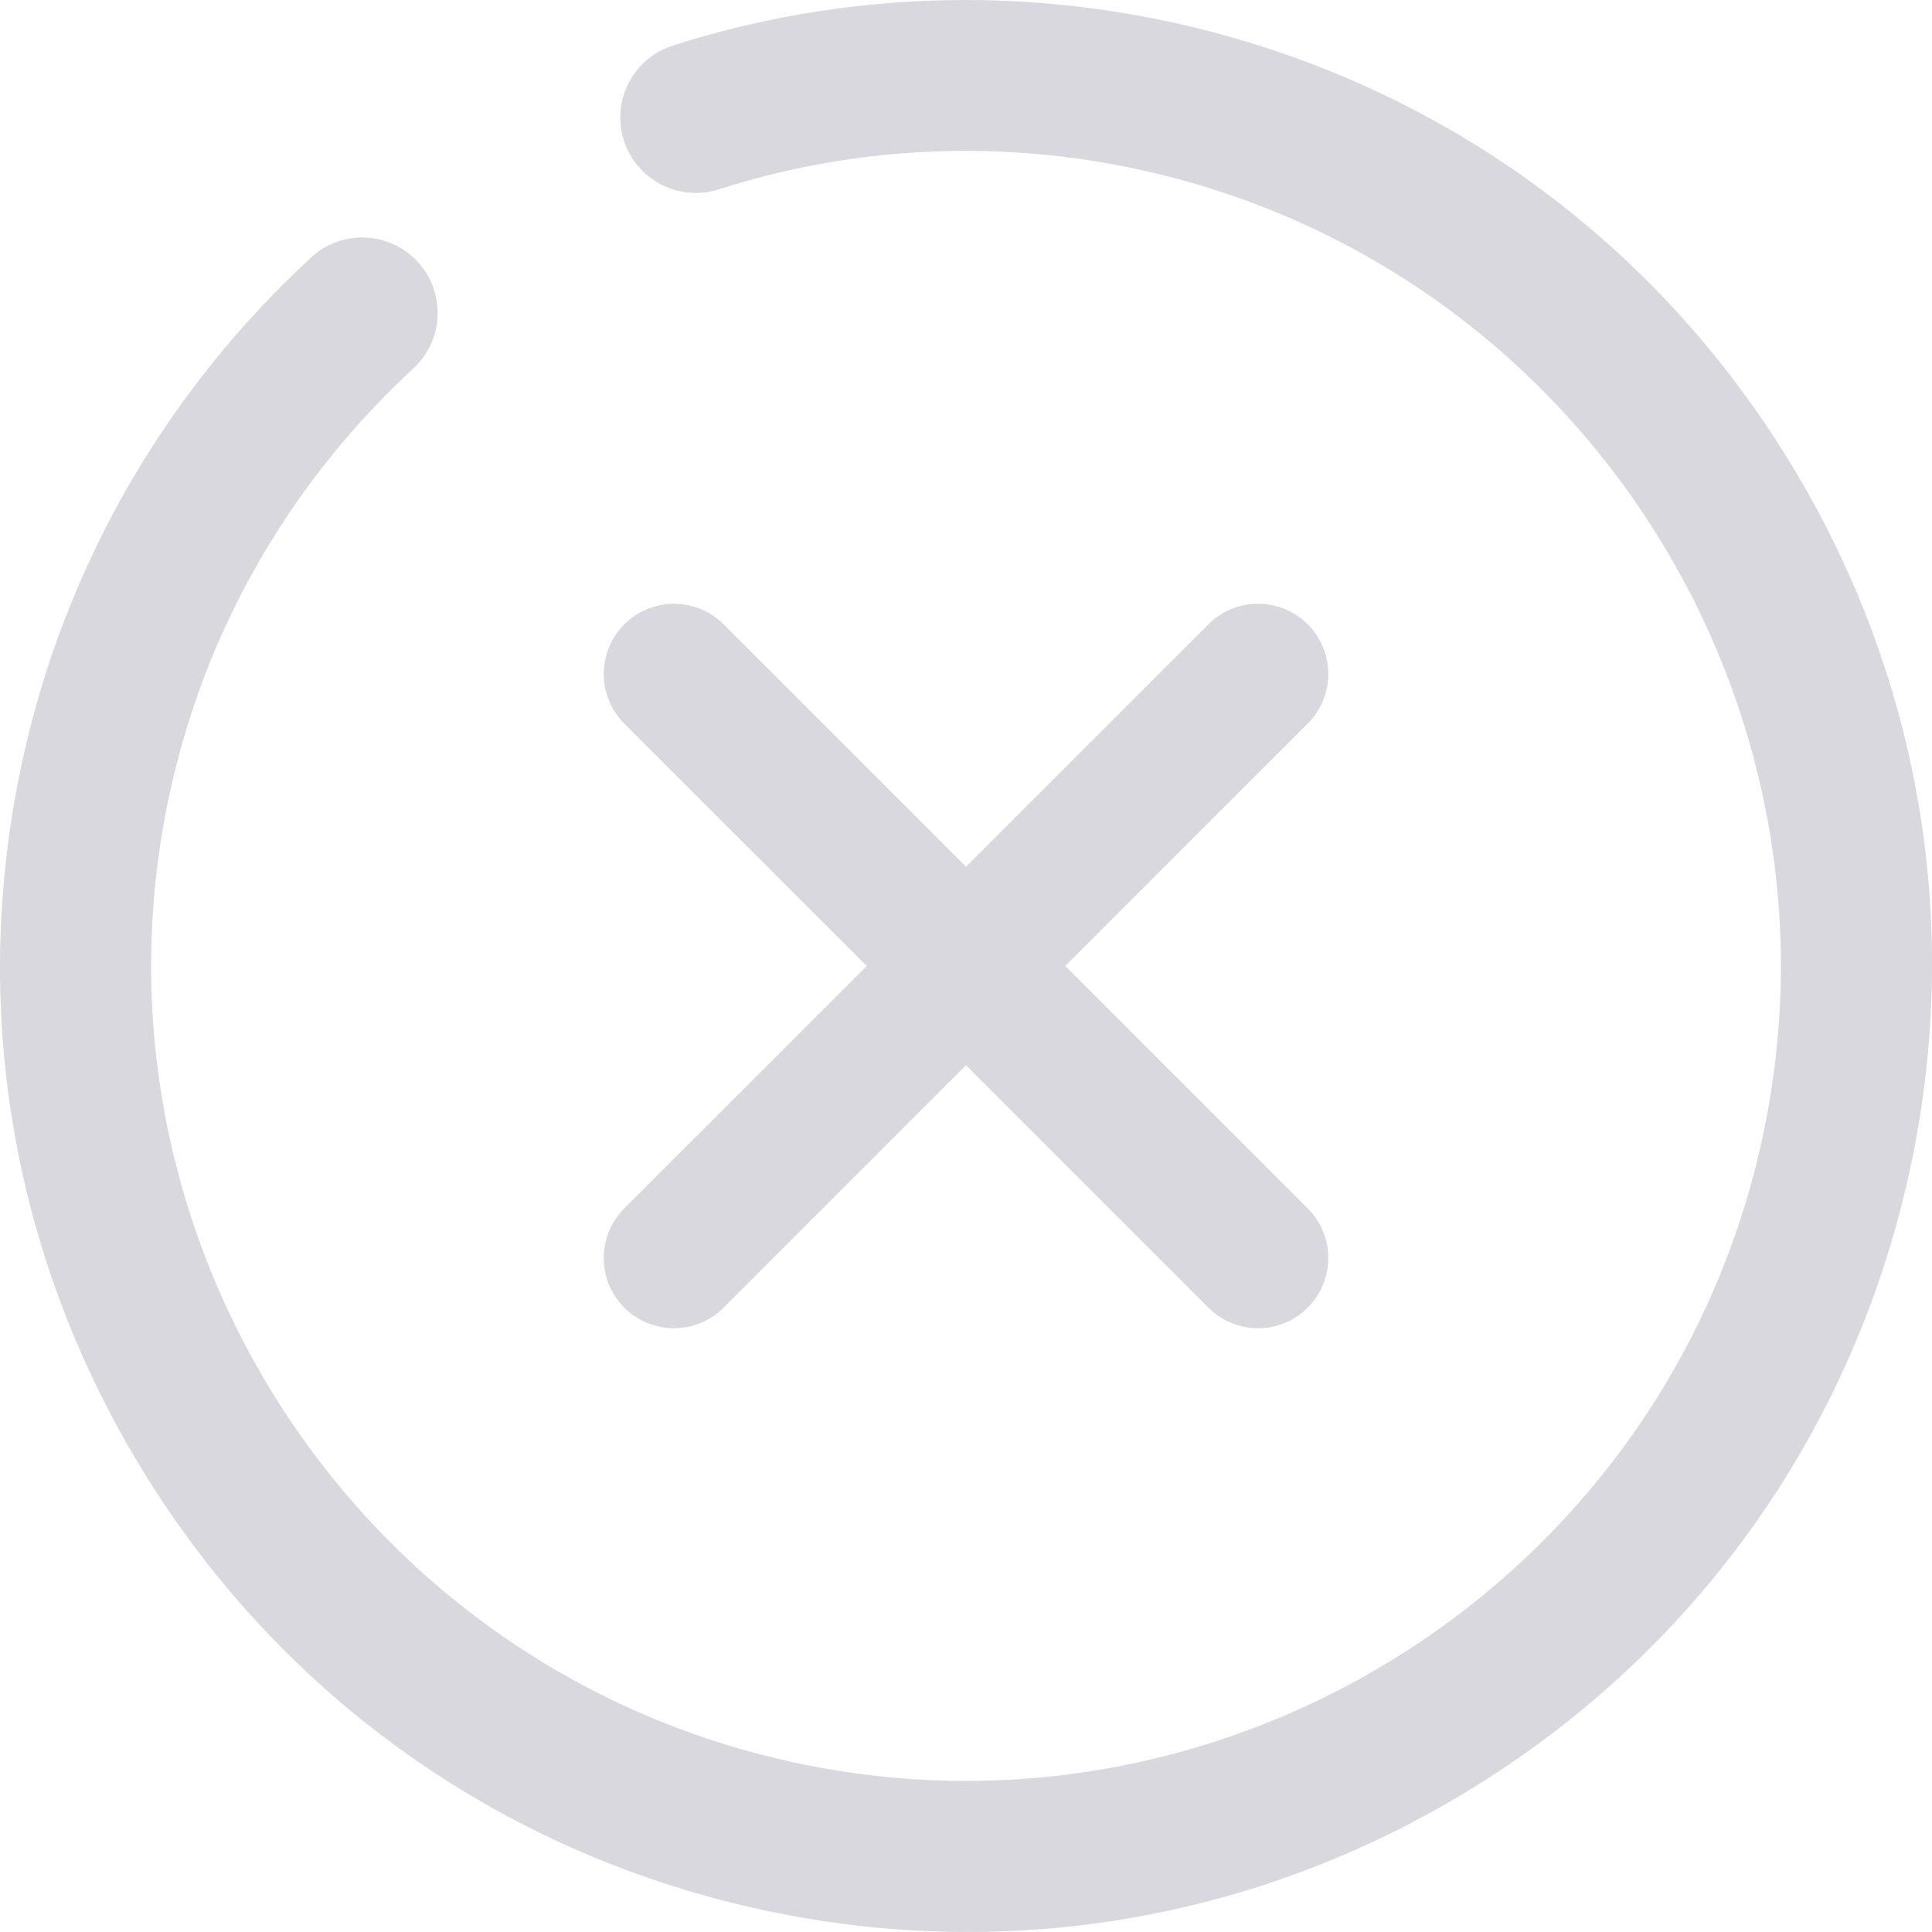 <?xml version="1.0" encoding="UTF-8"?>
<svg width="66px" height="66px" viewBox="0 0 66 66" version="1.1" xmlns="http://www.w3.org/2000/svg" xmlns:xlink="http://www.w3.org/1999/xlink">
    <title>Group 5</title>
    <g id="Page-1" stroke="none" stroke-width="1" fill="none" fill-rule="evenodd">
        <g id="upload-copy-4" transform="translate(-147, -238)" fill="#DAD8DF">
            <g id="Group" transform="translate(40, 190)">
                <g id="Group-5" transform="translate(107, 48)">
                    <path d="M4.88,50.244 C9.485,57.758 16.743,63.025 25.311,65.078 C33.88,67.132 42.735,65.728 50.246,61.119 C57.757,56.513 63.027,49.256 65.08,40.684 C67.134,32.117 65.727,23.258 61.119,15.748 C56.514,8.234 49.258,2.965 40.69,0.912 C34.822,-0.493 28.701,-0.272 22.982,1.557 C21.627,1.99 20.879,3.442 21.312,4.796 C21.747,6.153 23.196,6.9 24.553,6.469 C29.373,4.924 34.538,4.739 39.488,5.924 C54.413,9.502 63.643,24.557 60.068,39.484 C56.489,54.411 41.436,63.645 26.513,60.068 C11.588,56.488 2.356,41.435 5.933,26.508 C7.211,21.169 10.044,16.354 14.124,12.583 C15.17,11.618 15.232,9.987 14.267,8.941 C13.3,7.896 11.669,7.832 10.626,8.797 C5.793,13.263 2.438,18.973 0.921,25.306 C-1.132,33.878 0.274,42.732 4.88,50.244" id="Fill-1"></path>
                    <path d="M36.392,32.999 L44.673,24.72 C45.609,23.784 45.609,22.266 44.673,21.327 C43.736,20.391 42.216,20.391 41.281,21.327 L33.001,29.608 L24.719,21.327 C23.782,20.391 22.266,20.391 21.327,21.327 C20.391,22.266 20.391,23.784 21.327,24.72 L29.61,32.999 L21.327,41.279 C20.391,42.216 20.391,43.734 21.327,44.672 C21.797,45.139 22.41,45.375 23.023,45.375 C23.638,45.375 24.252,45.139 24.719,44.672 L33.001,36.391 L41.281,44.672 C41.751,45.139 42.364,45.375 42.977,45.375 C43.592,45.375 44.205,45.139 44.673,44.672 C45.609,43.734 45.609,42.216 44.673,41.279 L36.392,32.999 Z" id="Fill-4"></path>
                </g>
            </g>
        </g>
    </g>
</svg>